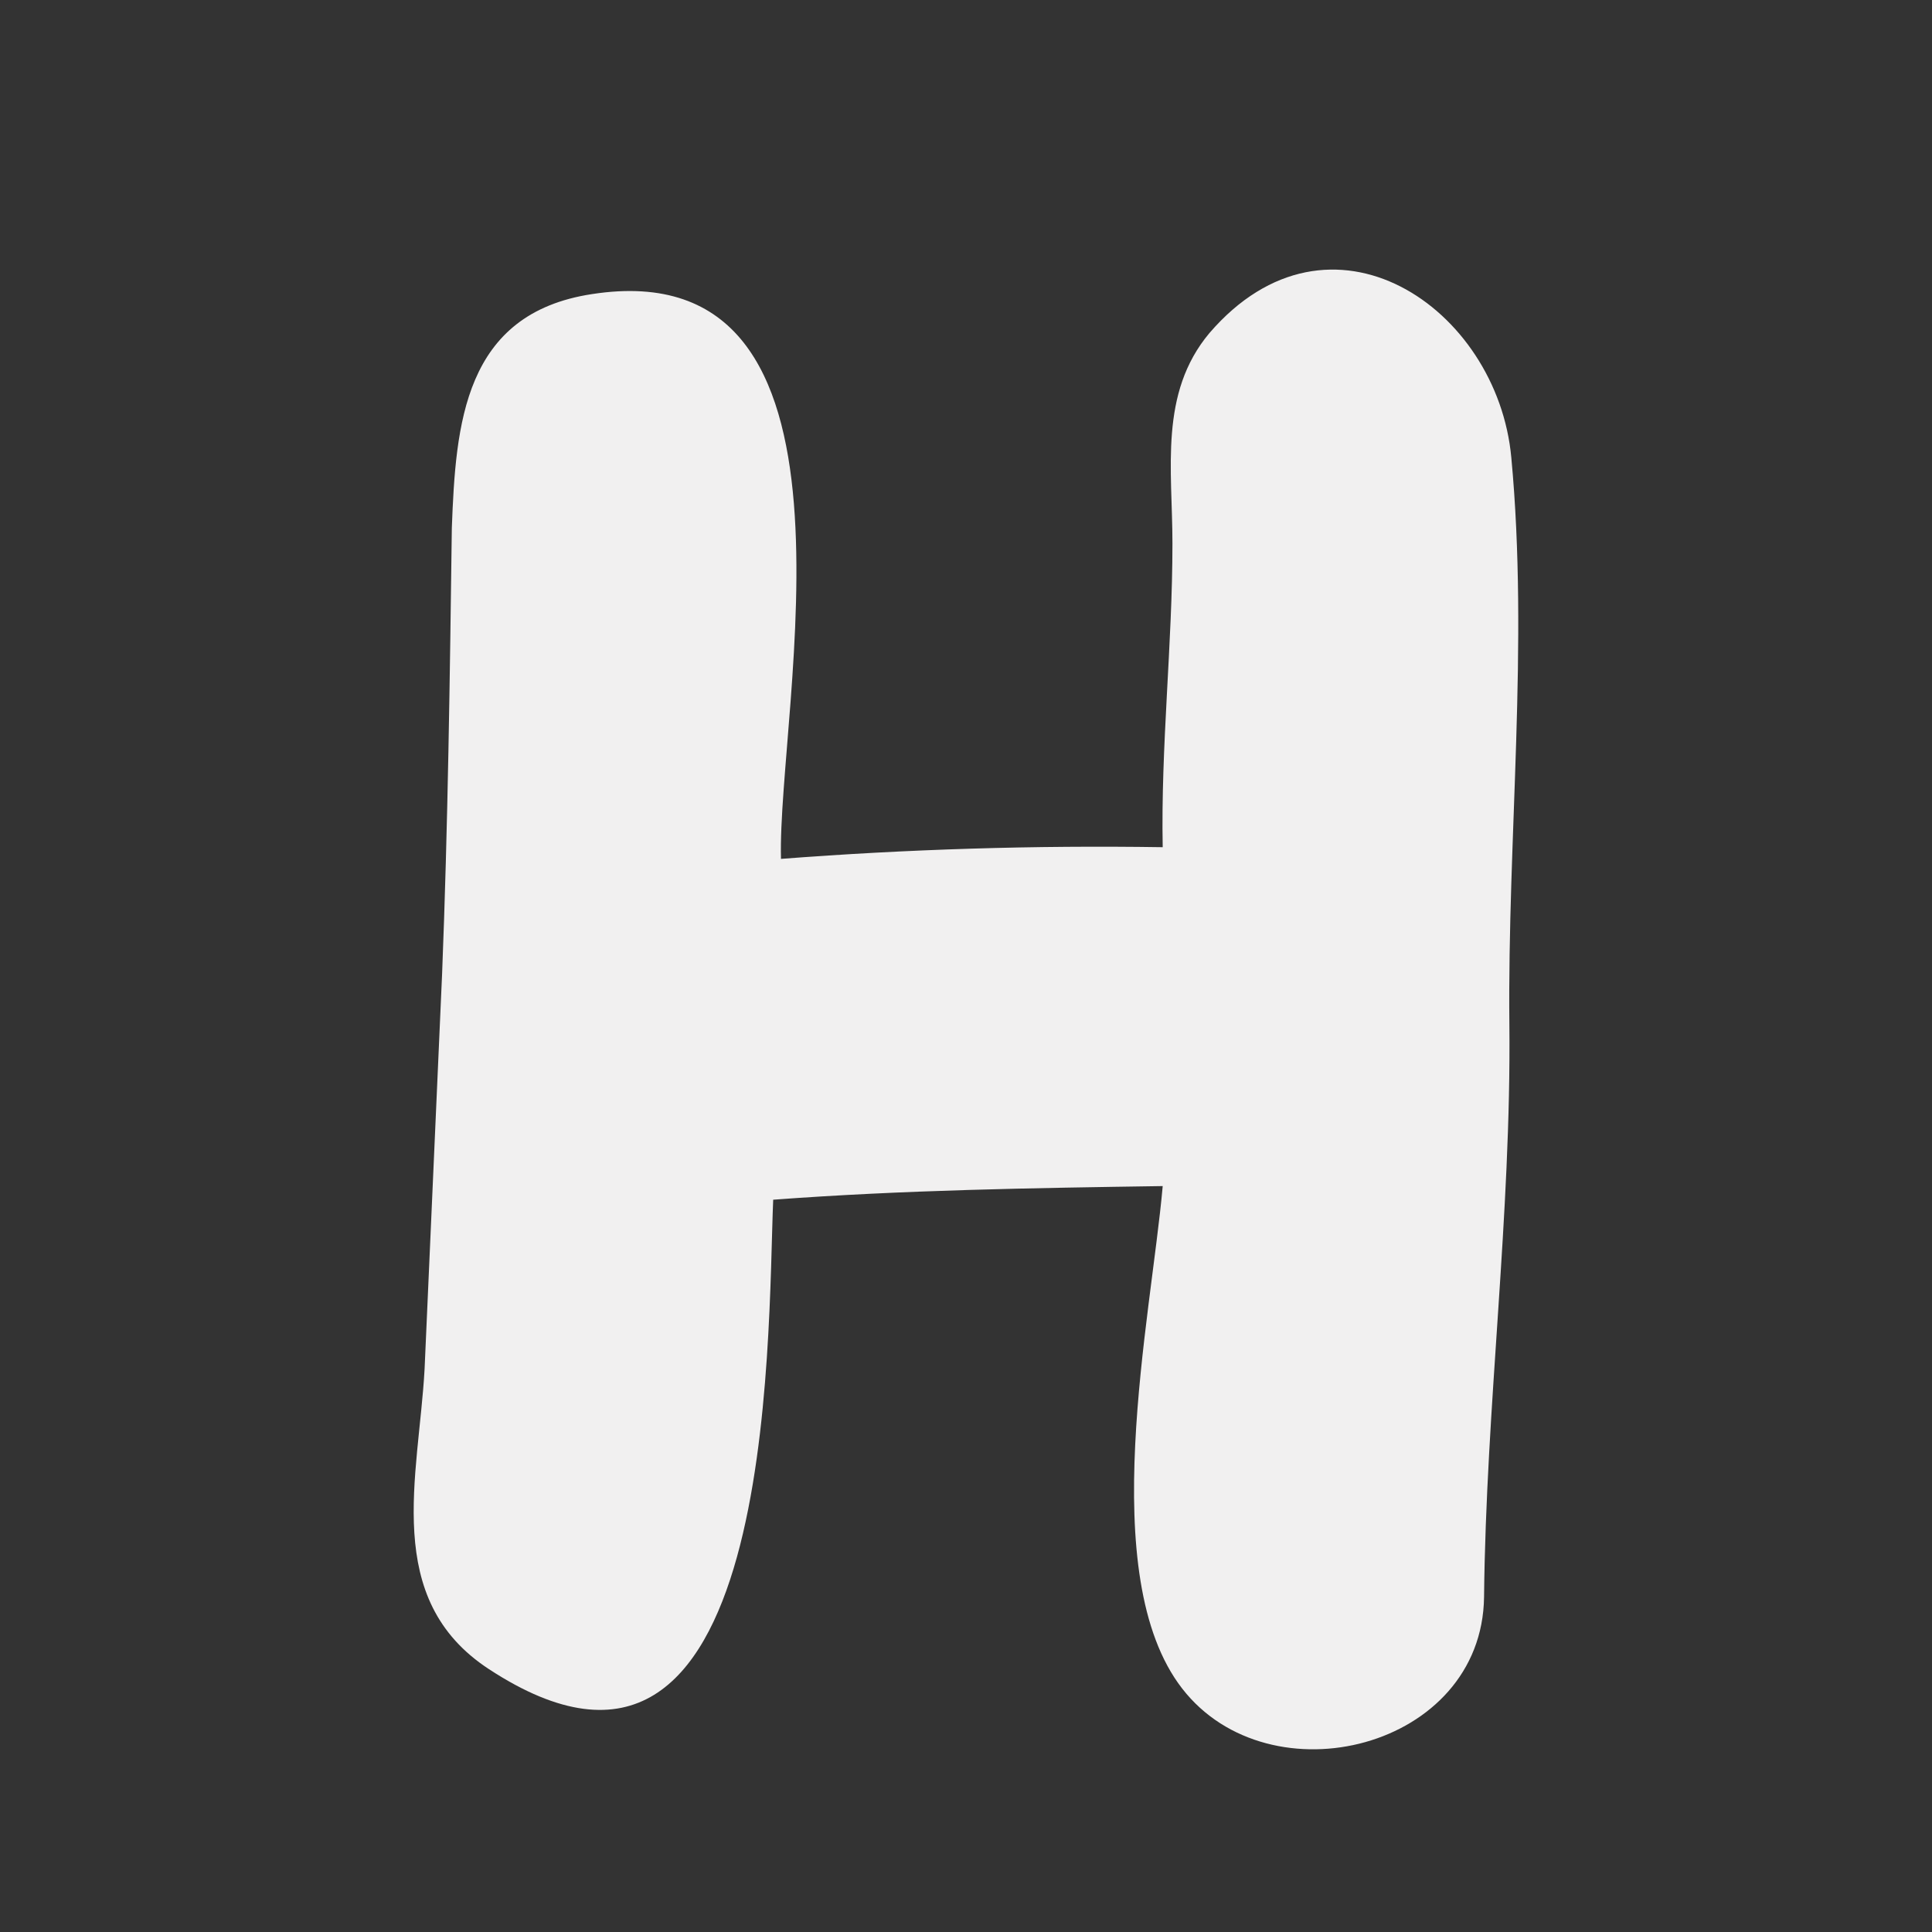 <?xml version="1.0" encoding="utf-8"?>
<!-- Generator: Adobe Illustrator 21.0.2, SVG Export Plug-In . SVG Version: 6.00 Build 0)  -->
<svg version="1.1" id="Layer_1" xmlns="http://www.w3.org/2000/svg" xmlns:xlink="http://www.w3.org/1999/xlink" x="0px" y="0px"
	 viewBox="0 0 99.2 99.2" style="enable-background:new 0 0 99.2 99.2;" xml:space="preserve">
<rect x="0" y="0" width="99.2" height="99.2" fill="#333333" stroke="none"/>
<style type="text/css">
	.st0{fill:#F1F0F0;}
	.st1{fill:#FFFEF1;}
</style>
<g>
	<path class="st0" d="M76.2,82c0.1-9.8,1.4-19.6,1.3-29.4c-0.1-9.6,1-19.5,0.1-29.1c-0.7-7.7-9.3-13.6-15.5-6.4
		c-2.6,3.1-1.9,7-1.9,10.8c0,5.2-0.6,10.4-0.5,15.6c-6.6-0.1-13.1,0.1-19.6,0.6c-0.2-7.7,5.2-31.3-9.7-29c-6.6,1-7,6.7-7.2,12
		C23.1,34.7,23,42.4,22.7,50c-0.3,6.8-0.6,13.5-0.9,20.3c-0.3,5.5-2.2,11.8,3.3,15.4c14.8,9.7,14.3-17,14.6-24.1
		c6.7-0.5,13.3-0.6,20-0.7c-0.6,6.8-3.5,20,1,25.8C65.2,92.5,76.1,89.8,76.2,82z"/>
</g>
</svg>
